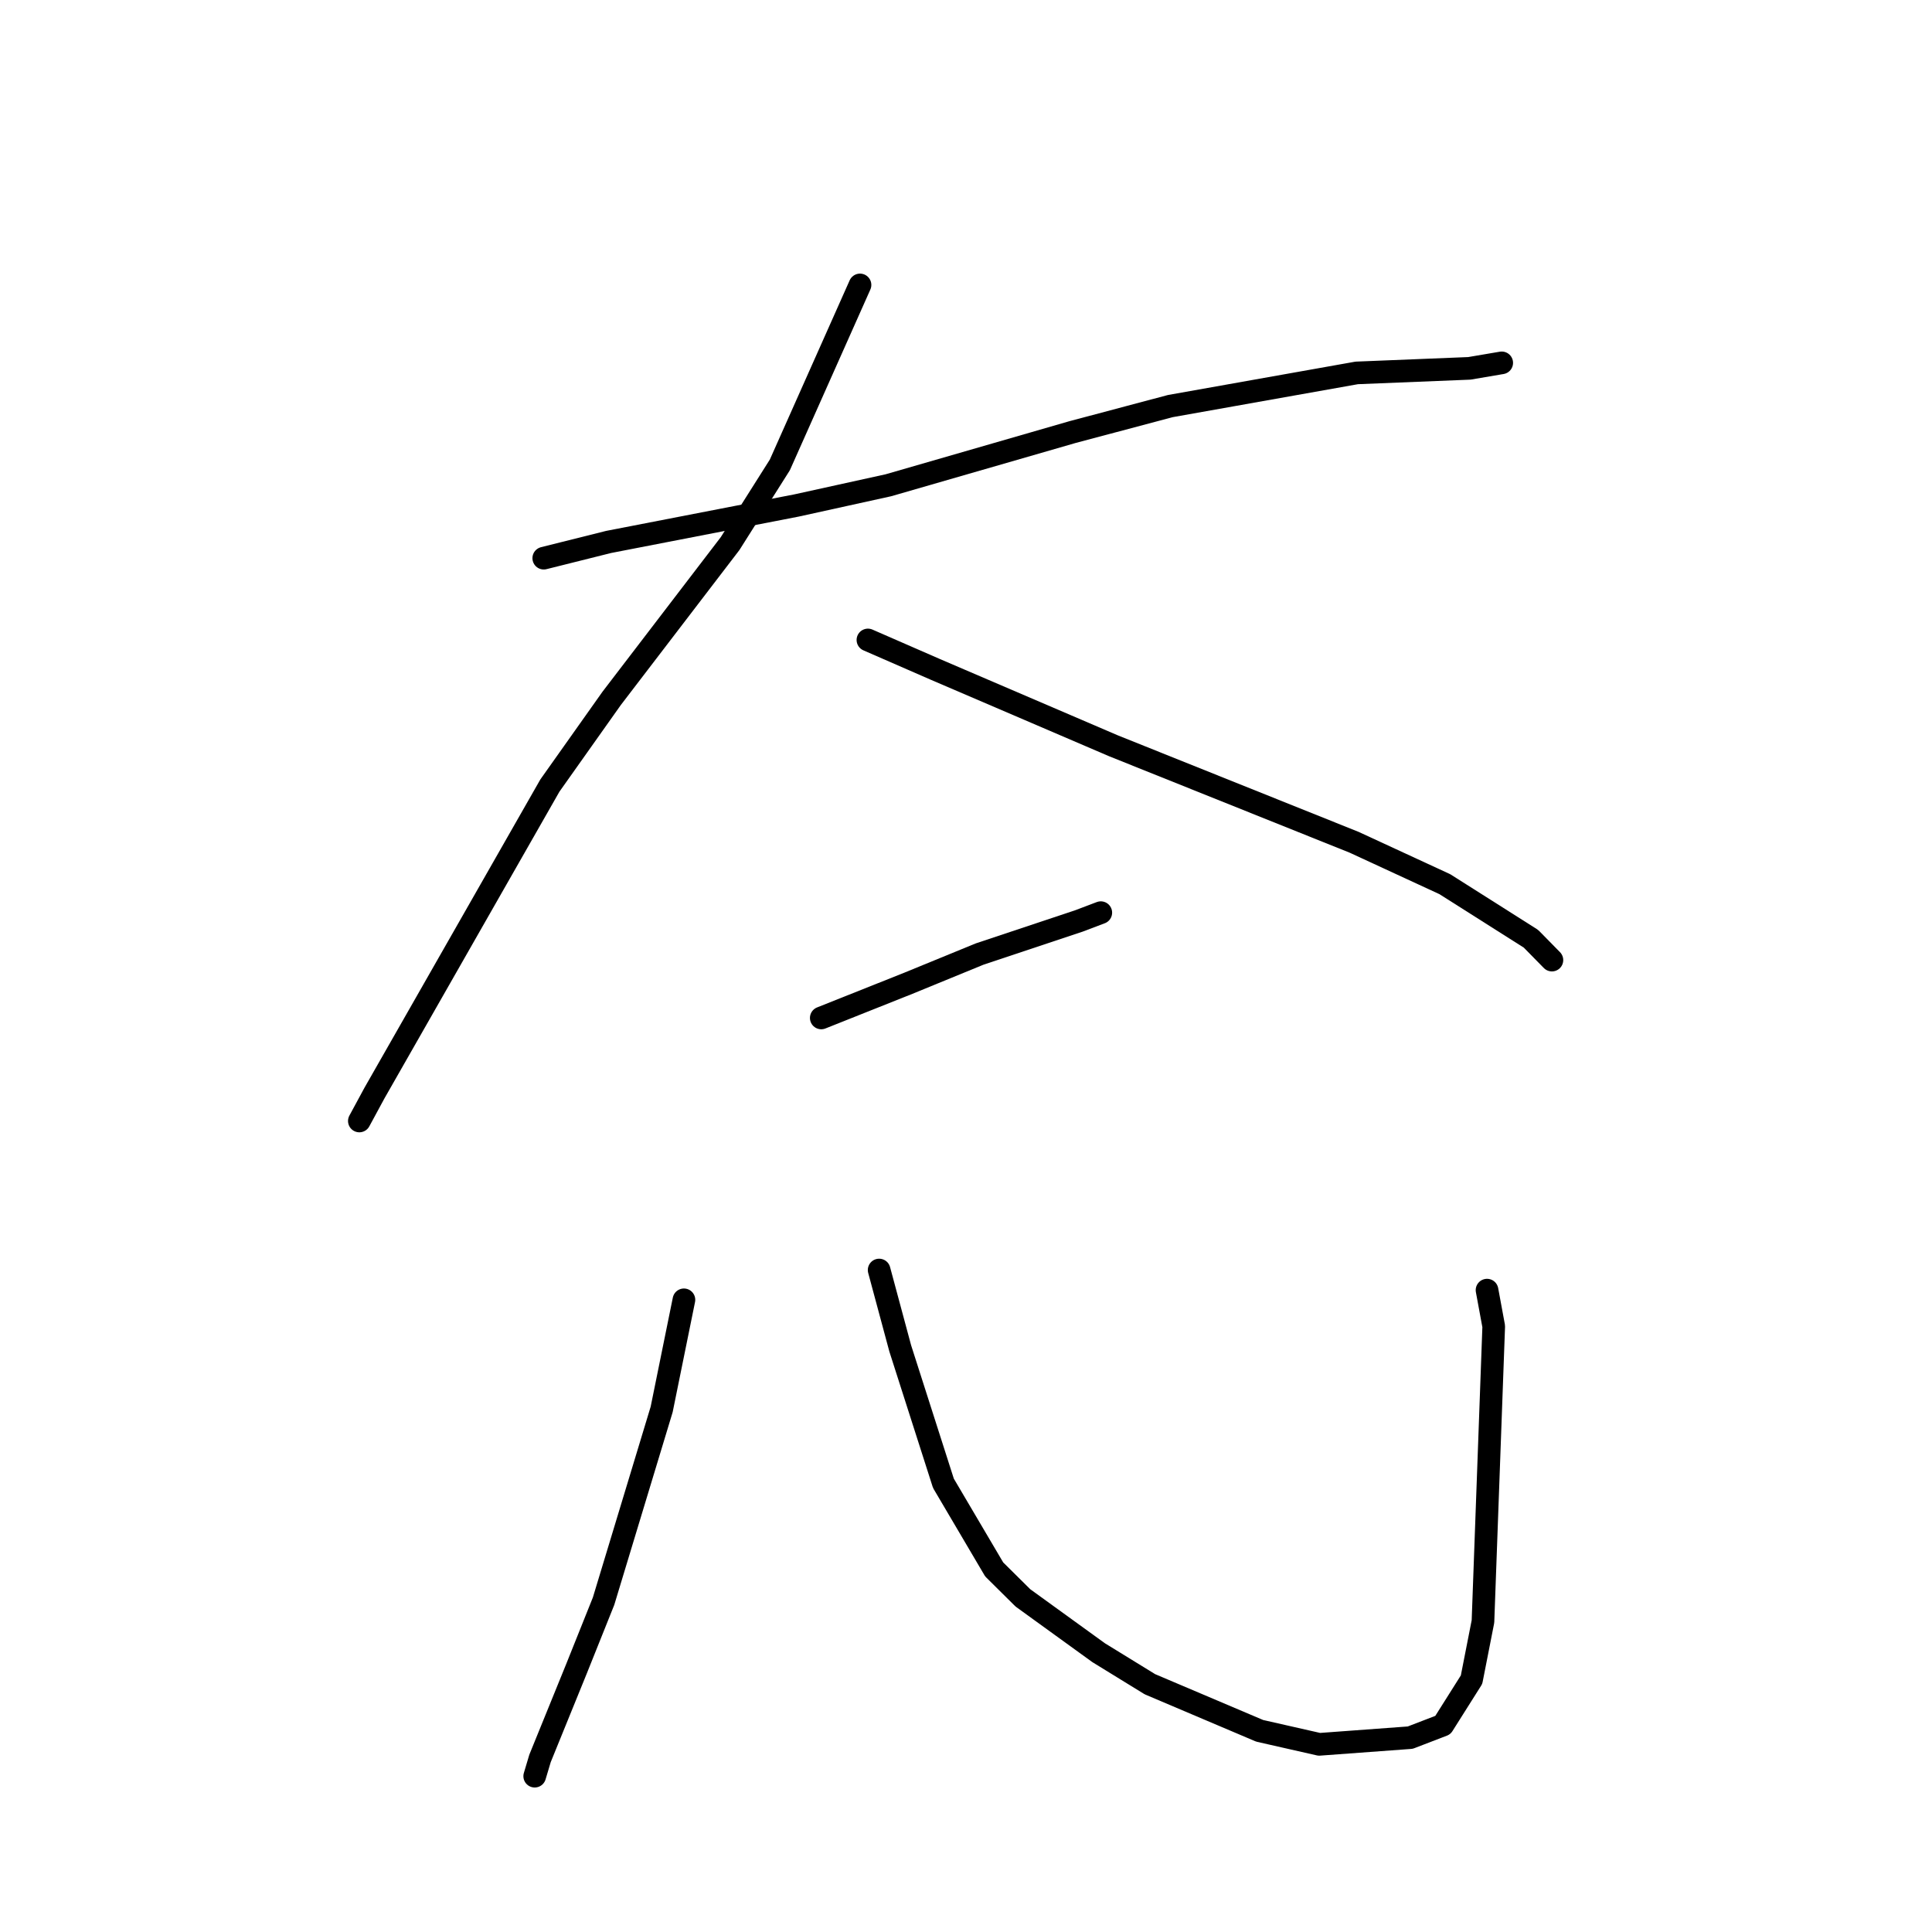 <?xml version="1.0" standalone="no"?>
    <svg width="256" height="256" xmlns="http://www.w3.org/2000/svg" version="1.1">
    <polyline stroke="black" stroke-width="3" stroke-linecap="round" fill="transparent" stroke-linejoin="round" points="72.051 73.961 80.644 71.811 105.54 66.98 117.722 64.299 142.116 57.253 155.074 53.808 179.773 49.413 194.693 48.809 198.558 48.153 198.982 48.081 198.985 48.08 198.986 48.08 " />
        <polyline stroke="black" stroke-width="3" stroke-linecap="round" fill="transparent" stroke-linejoin="round" points="113.956 37.755 103.336 61.599 96.739 72.033 81.051 92.533 72.863 104.09 49.626 144.822 47.615 148.536 " />
        <polyline stroke="black" stroke-width="3" stroke-linecap="round" fill="transparent" stroke-linejoin="round" points="115.004 84.798 123.952 88.703 147.542 98.823 179.43 111.606 191.449 117.159 202.861 124.391 205.369 126.945 205.62 127.2 205.637 127.218 " />
        <polyline stroke="black" stroke-width="3" stroke-linecap="round" fill="transparent" stroke-linejoin="round" points="108.822 134.883 120.341 130.296 129.793 126.421 142.942 122.038 145.826 120.945 145.862 120.932 " />
        <polyline stroke="black" stroke-width="3" stroke-linecap="round" fill="transparent" stroke-linejoin="round" points="90.624 172.233 87.674 186.752 79.977 212.161 76.389 221.118 71.557 232.996 70.904 235.179 70.852 235.353 " />
        <polyline stroke="black" stroke-width="3" stroke-linecap="round" fill="transparent" stroke-linejoin="round" points="116.49 168.285 119.283 178.661 125.008 196.544 131.734 207.955 135.543 211.73 145.577 218.992 152.373 223.17 166.913 229.342 174.812 231.134 186.863 230.246 191.188 228.583 194.987 222.564 196.501 214.855 197.926 175.748 197.039 170.949 " />
        </svg>